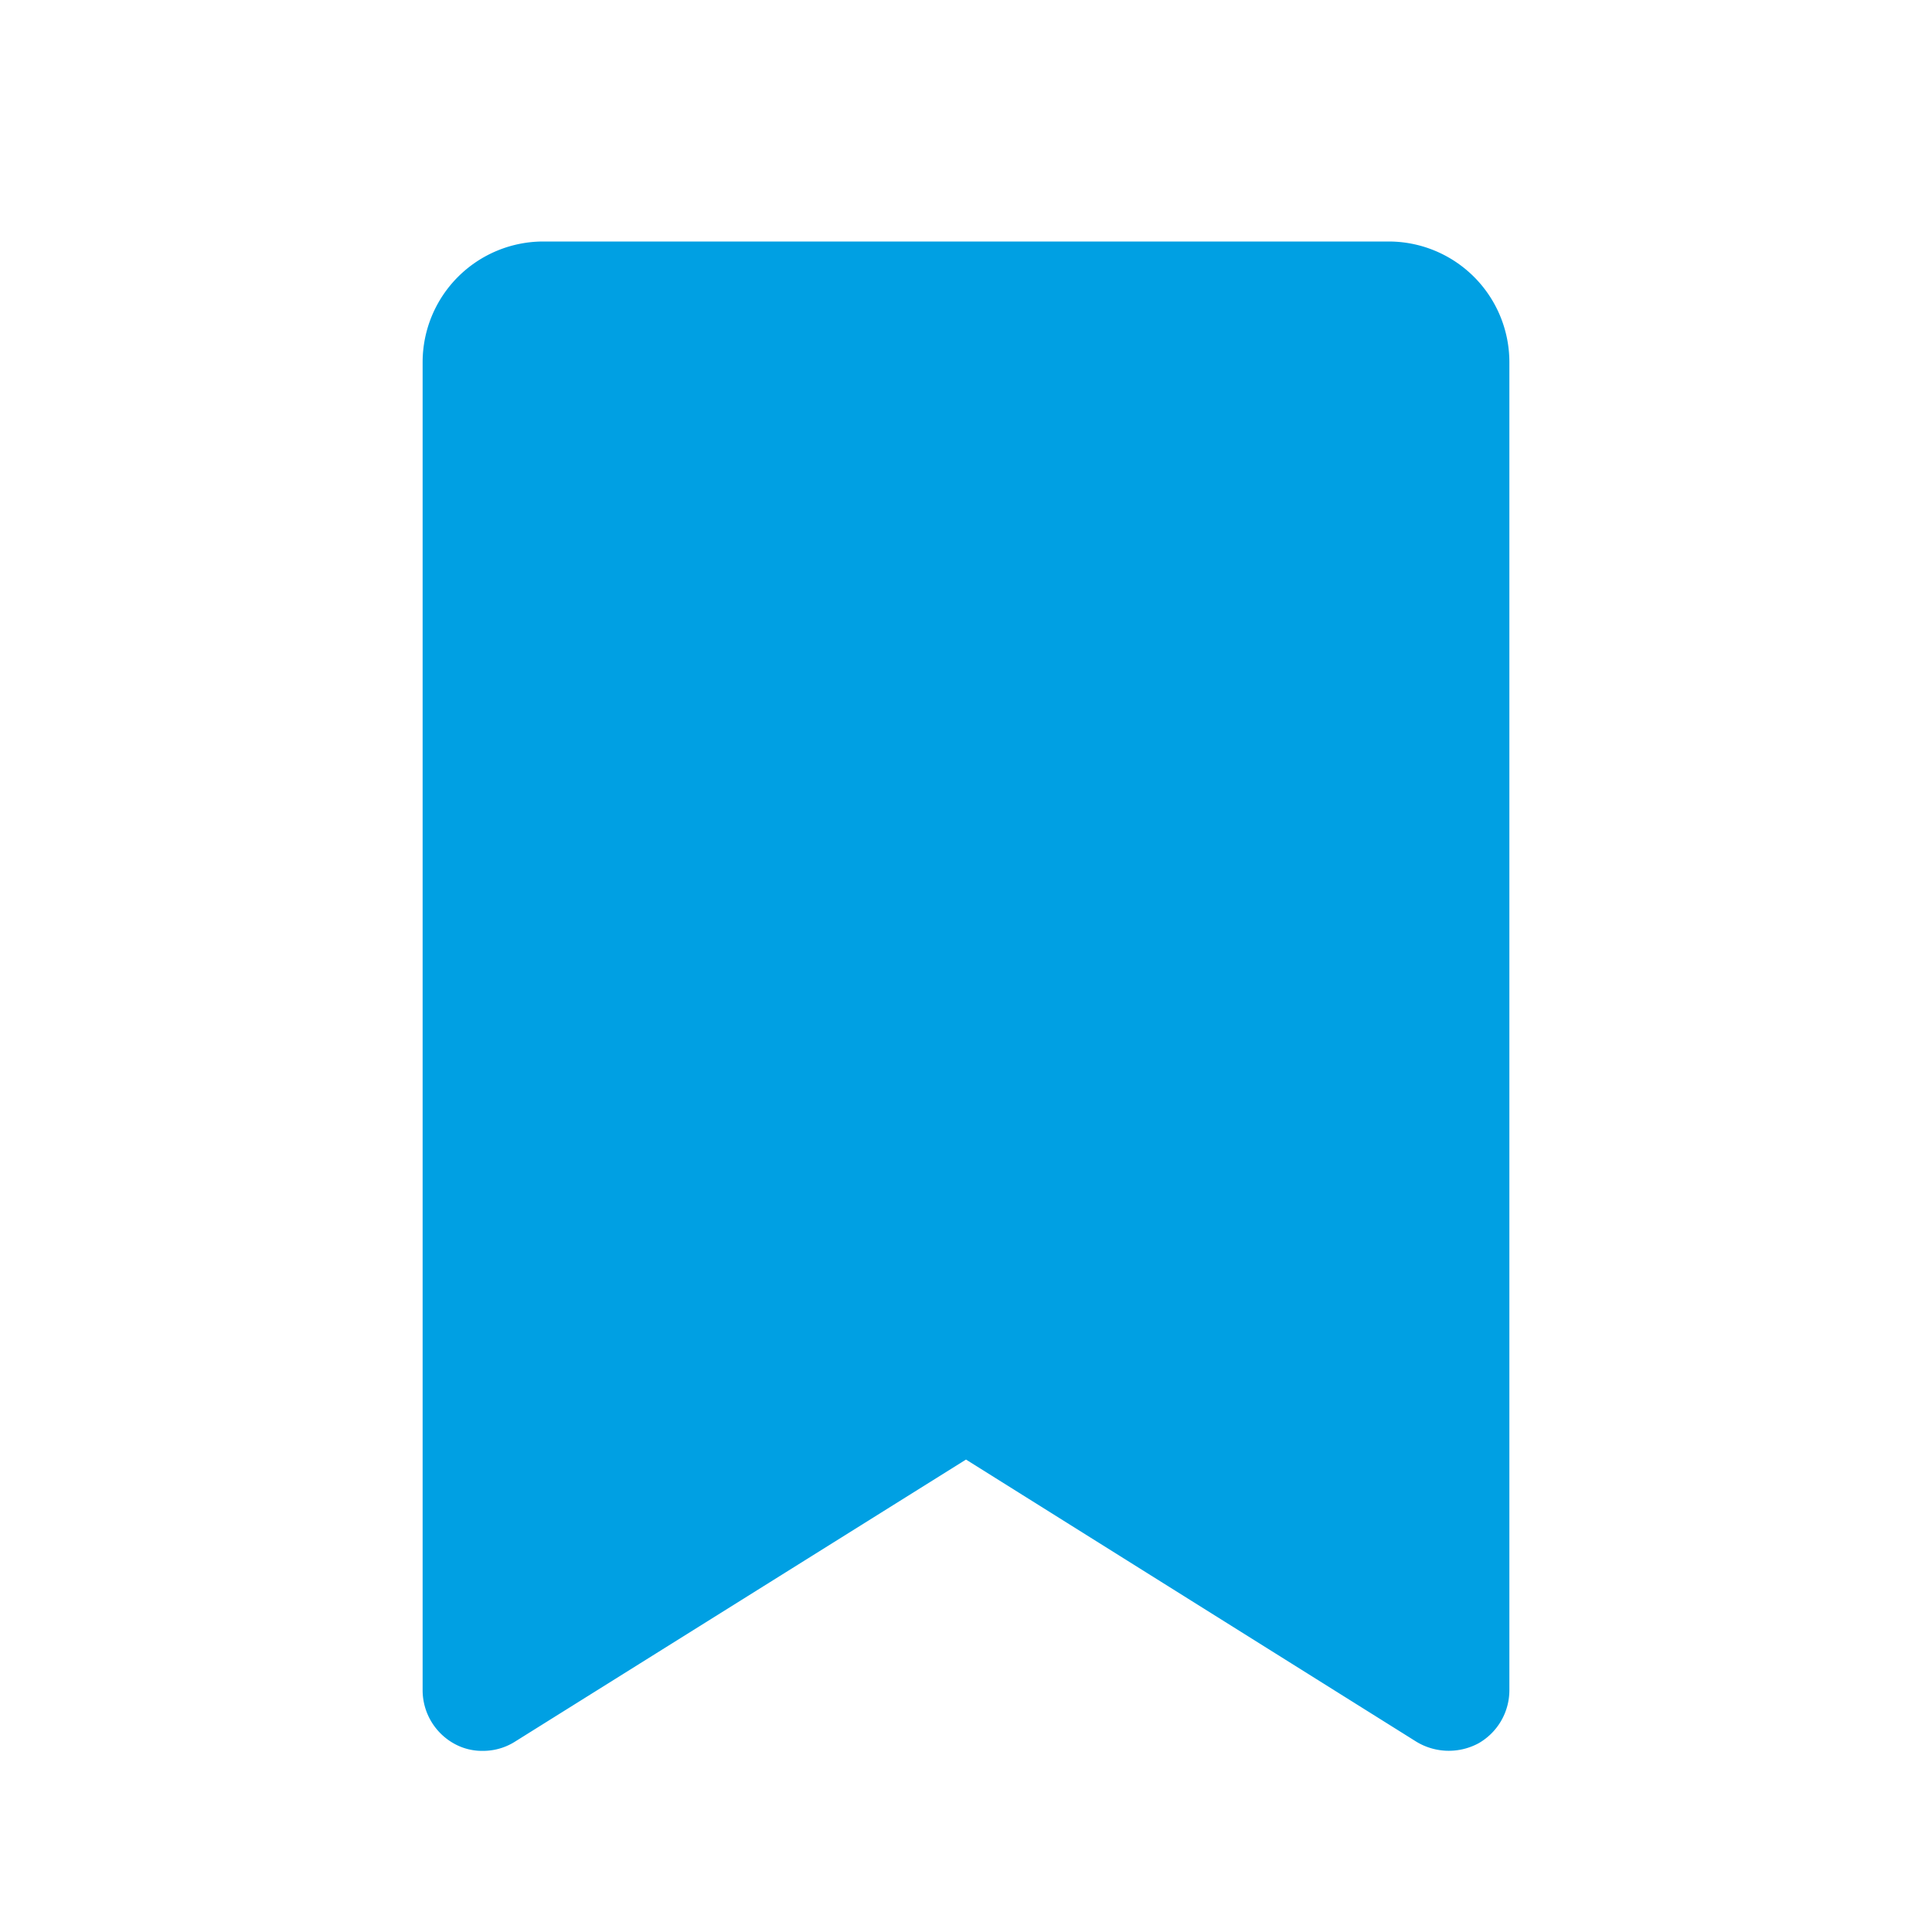 <svg width="60" height="60" fill="none" xmlns="http://www.w3.org/2000/svg"><path d="M43.125 7.5h-26.25a3.75 3.75 0 00-3.75 3.75V52.5a1.899 1.899 0 00.96 1.64c.279.16.595.24.915.235.348 0 .69-.097.984-.281L30 45.328l13.992 8.766a1.944 1.944 0 001.922.047 1.899 1.899 0 00.961-1.641V11.25a3.75 3.75 0 00-3.75-3.75z" fill="#00A0E3"/></svg>
